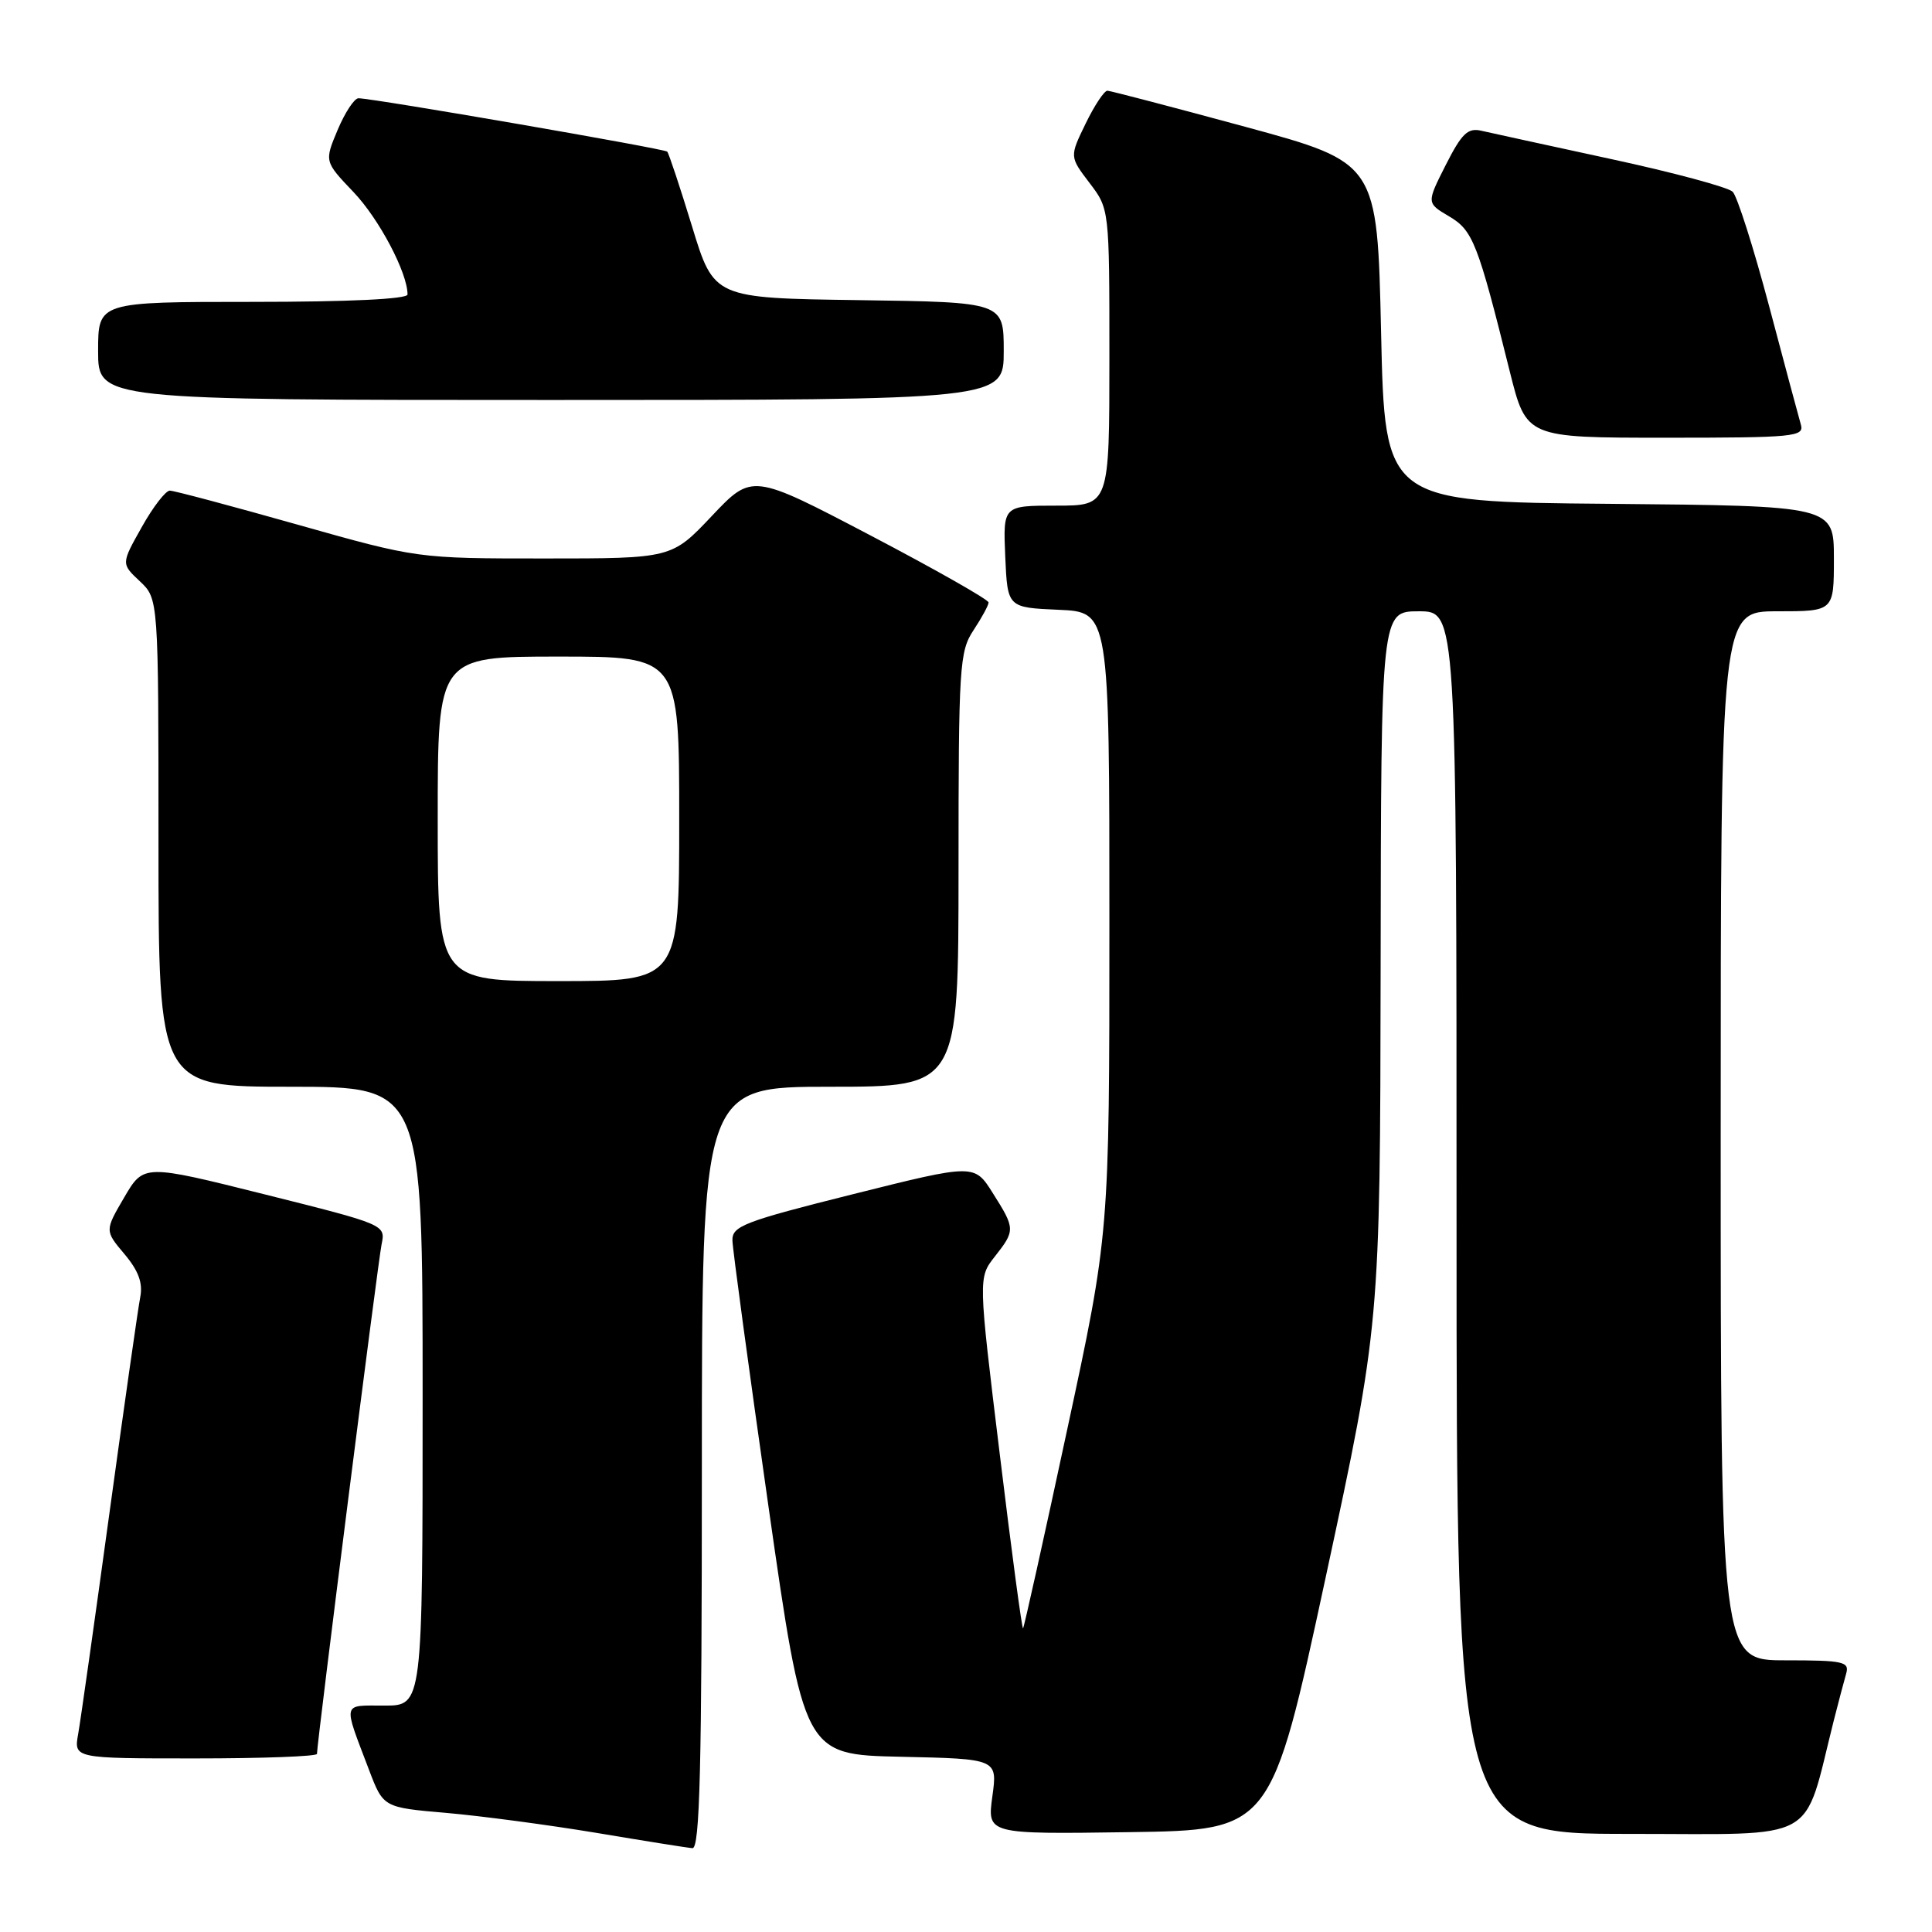 <?xml version="1.0" encoding="UTF-8" standalone="no"?>
<!DOCTYPE svg PUBLIC "-//W3C//DTD SVG 1.1//EN" "http://www.w3.org/Graphics/SVG/1.1/DTD/svg11.dtd" >
<svg xmlns="http://www.w3.org/2000/svg" xmlns:xlink="http://www.w3.org/1999/xlink" version="1.1" viewBox="0 0 256 256">
 <g >
 <path fill="currentColor"
d=" M 93.00 194.50 C 93.00 144.00 93.00 144.00 110.00 144.00 C 127.00 144.00 127.00 144.00 127.01 115.25 C 127.01 88.24 127.13 86.32 129.00 83.50 C 130.09 81.85 130.99 80.20 130.99 79.83 C 131.00 79.46 123.95 75.46 115.33 70.94 C 99.66 62.73 99.66 62.73 94.33 68.36 C 89.00 74.00 89.00 74.00 72.15 74.00 C 55.30 74.00 55.30 74.00 39.40 69.51 C 30.65 67.04 23.05 65.01 22.50 65.01 C 21.95 65.01 20.27 67.18 18.78 69.85 C 16.05 74.70 16.05 74.70 18.53 77.02 C 21.00 79.35 21.00 79.35 21.00 111.67 C 21.00 144.00 21.00 144.00 38.50 144.00 C 56.00 144.00 56.00 144.00 56.00 185.00 C 56.00 226.00 56.00 226.00 50.93 226.00 C 45.28 226.00 45.43 225.39 48.89 234.50 C 50.79 239.50 50.79 239.50 59.15 240.22 C 63.74 240.62 72.67 241.81 79.00 242.86 C 85.33 243.92 91.06 244.84 91.75 244.89 C 92.73 244.98 93.00 234.29 93.00 194.50 Z  M 175.66 209.00 C 182.87 175.50 182.87 175.50 182.94 128.25 C 183.00 81.00 183.00 81.00 188.00 81.00 C 193.00 81.00 193.00 81.00 193.00 162.00 C 193.00 243.00 193.00 243.00 215.93 243.00 C 241.41 243.00 238.84 244.42 242.98 228.00 C 243.61 225.53 244.35 222.71 244.63 221.75 C 245.08 220.18 244.25 220.00 236.57 220.00 C 228.00 220.00 228.00 220.00 228.00 150.50 C 228.00 81.00 228.00 81.00 235.50 81.00 C 243.00 81.00 243.00 81.00 243.00 74.01 C 243.00 67.03 243.00 67.03 213.25 66.76 C 183.50 66.50 183.50 66.50 183.00 44.03 C 182.50 21.56 182.50 21.56 165.00 16.80 C 155.38 14.19 147.16 12.04 146.74 12.02 C 146.32 12.01 145.02 13.97 143.85 16.38 C 141.72 20.76 141.72 20.76 144.36 24.23 C 147.00 27.69 147.00 27.69 147.00 47.34 C 147.00 67.00 147.00 67.00 139.95 67.00 C 132.91 67.00 132.91 67.00 133.20 73.75 C 133.50 80.50 133.50 80.50 140.25 80.80 C 147.00 81.09 147.00 81.09 147.00 122.27 C 147.00 163.45 147.00 163.45 141.40 189.47 C 138.33 203.79 135.70 215.62 135.56 215.76 C 135.42 215.91 134.03 205.51 132.47 192.66 C 129.62 169.30 129.62 169.30 131.81 166.51 C 134.54 163.04 134.54 162.81 131.55 158.09 C 129.11 154.21 129.11 154.21 113.05 158.23 C 98.56 161.86 97.00 162.46 97.05 164.37 C 97.08 165.54 99.22 181.35 101.81 199.50 C 106.53 232.50 106.53 232.50 119.36 232.78 C 132.18 233.06 132.18 233.06 131.49 238.05 C 130.81 243.04 130.81 243.04 149.62 242.77 C 168.44 242.50 168.44 242.50 175.66 209.00 Z  M 42.00 232.40 C 42.00 230.93 50.08 167.23 50.56 164.89 C 51.10 162.28 51.08 162.27 35.07 158.26 C 19.04 154.25 19.04 154.25 16.46 158.66 C 13.88 163.07 13.88 163.07 16.49 166.17 C 18.36 168.39 18.95 170.01 18.58 171.89 C 18.30 173.32 16.46 186.20 14.50 200.50 C 12.54 214.80 10.68 227.96 10.36 229.75 C 9.78 233.00 9.78 233.00 25.89 233.00 C 34.75 233.00 42.00 232.73 42.00 232.40 Z  M 238.62 56.25 C 238.34 55.29 236.44 48.20 234.40 40.50 C 232.35 32.80 230.19 26.01 229.59 25.41 C 228.99 24.81 221.75 22.86 213.50 21.08 C 205.25 19.29 197.52 17.61 196.31 17.33 C 194.50 16.90 193.70 17.66 191.57 21.86 C 189.02 26.90 189.02 26.90 192.00 28.66 C 195.17 30.53 195.80 32.13 200.06 49.25 C 202.25 58.00 202.25 58.00 220.69 58.00 C 237.78 58.00 239.10 57.87 238.62 56.25 Z  M 133.00 46.52 C 133.00 40.04 133.00 40.04 113.80 39.77 C 94.60 39.50 94.60 39.50 91.70 30.00 C 90.10 24.77 88.62 20.32 88.41 20.09 C 88.03 19.70 49.47 13.03 47.50 13.02 C 46.95 13.02 45.71 14.91 44.74 17.21 C 42.98 21.40 42.98 21.40 46.84 25.45 C 50.23 29.00 54.00 36.14 54.00 39.02 C 54.00 39.63 46.22 40.00 33.50 40.00 C 13.00 40.00 13.00 40.00 13.00 46.50 C 13.00 53.00 13.00 53.00 73.00 53.00 C 133.00 53.00 133.00 53.00 133.00 46.52 Z  M 58.00 108.50 C 58.00 87.00 58.00 87.00 74.00 87.00 C 90.00 87.00 90.00 87.00 90.00 108.50 C 90.00 130.00 90.00 130.00 74.00 130.00 C 58.00 130.00 58.00 130.00 58.00 108.50 Z "/>
</g>
</svg>